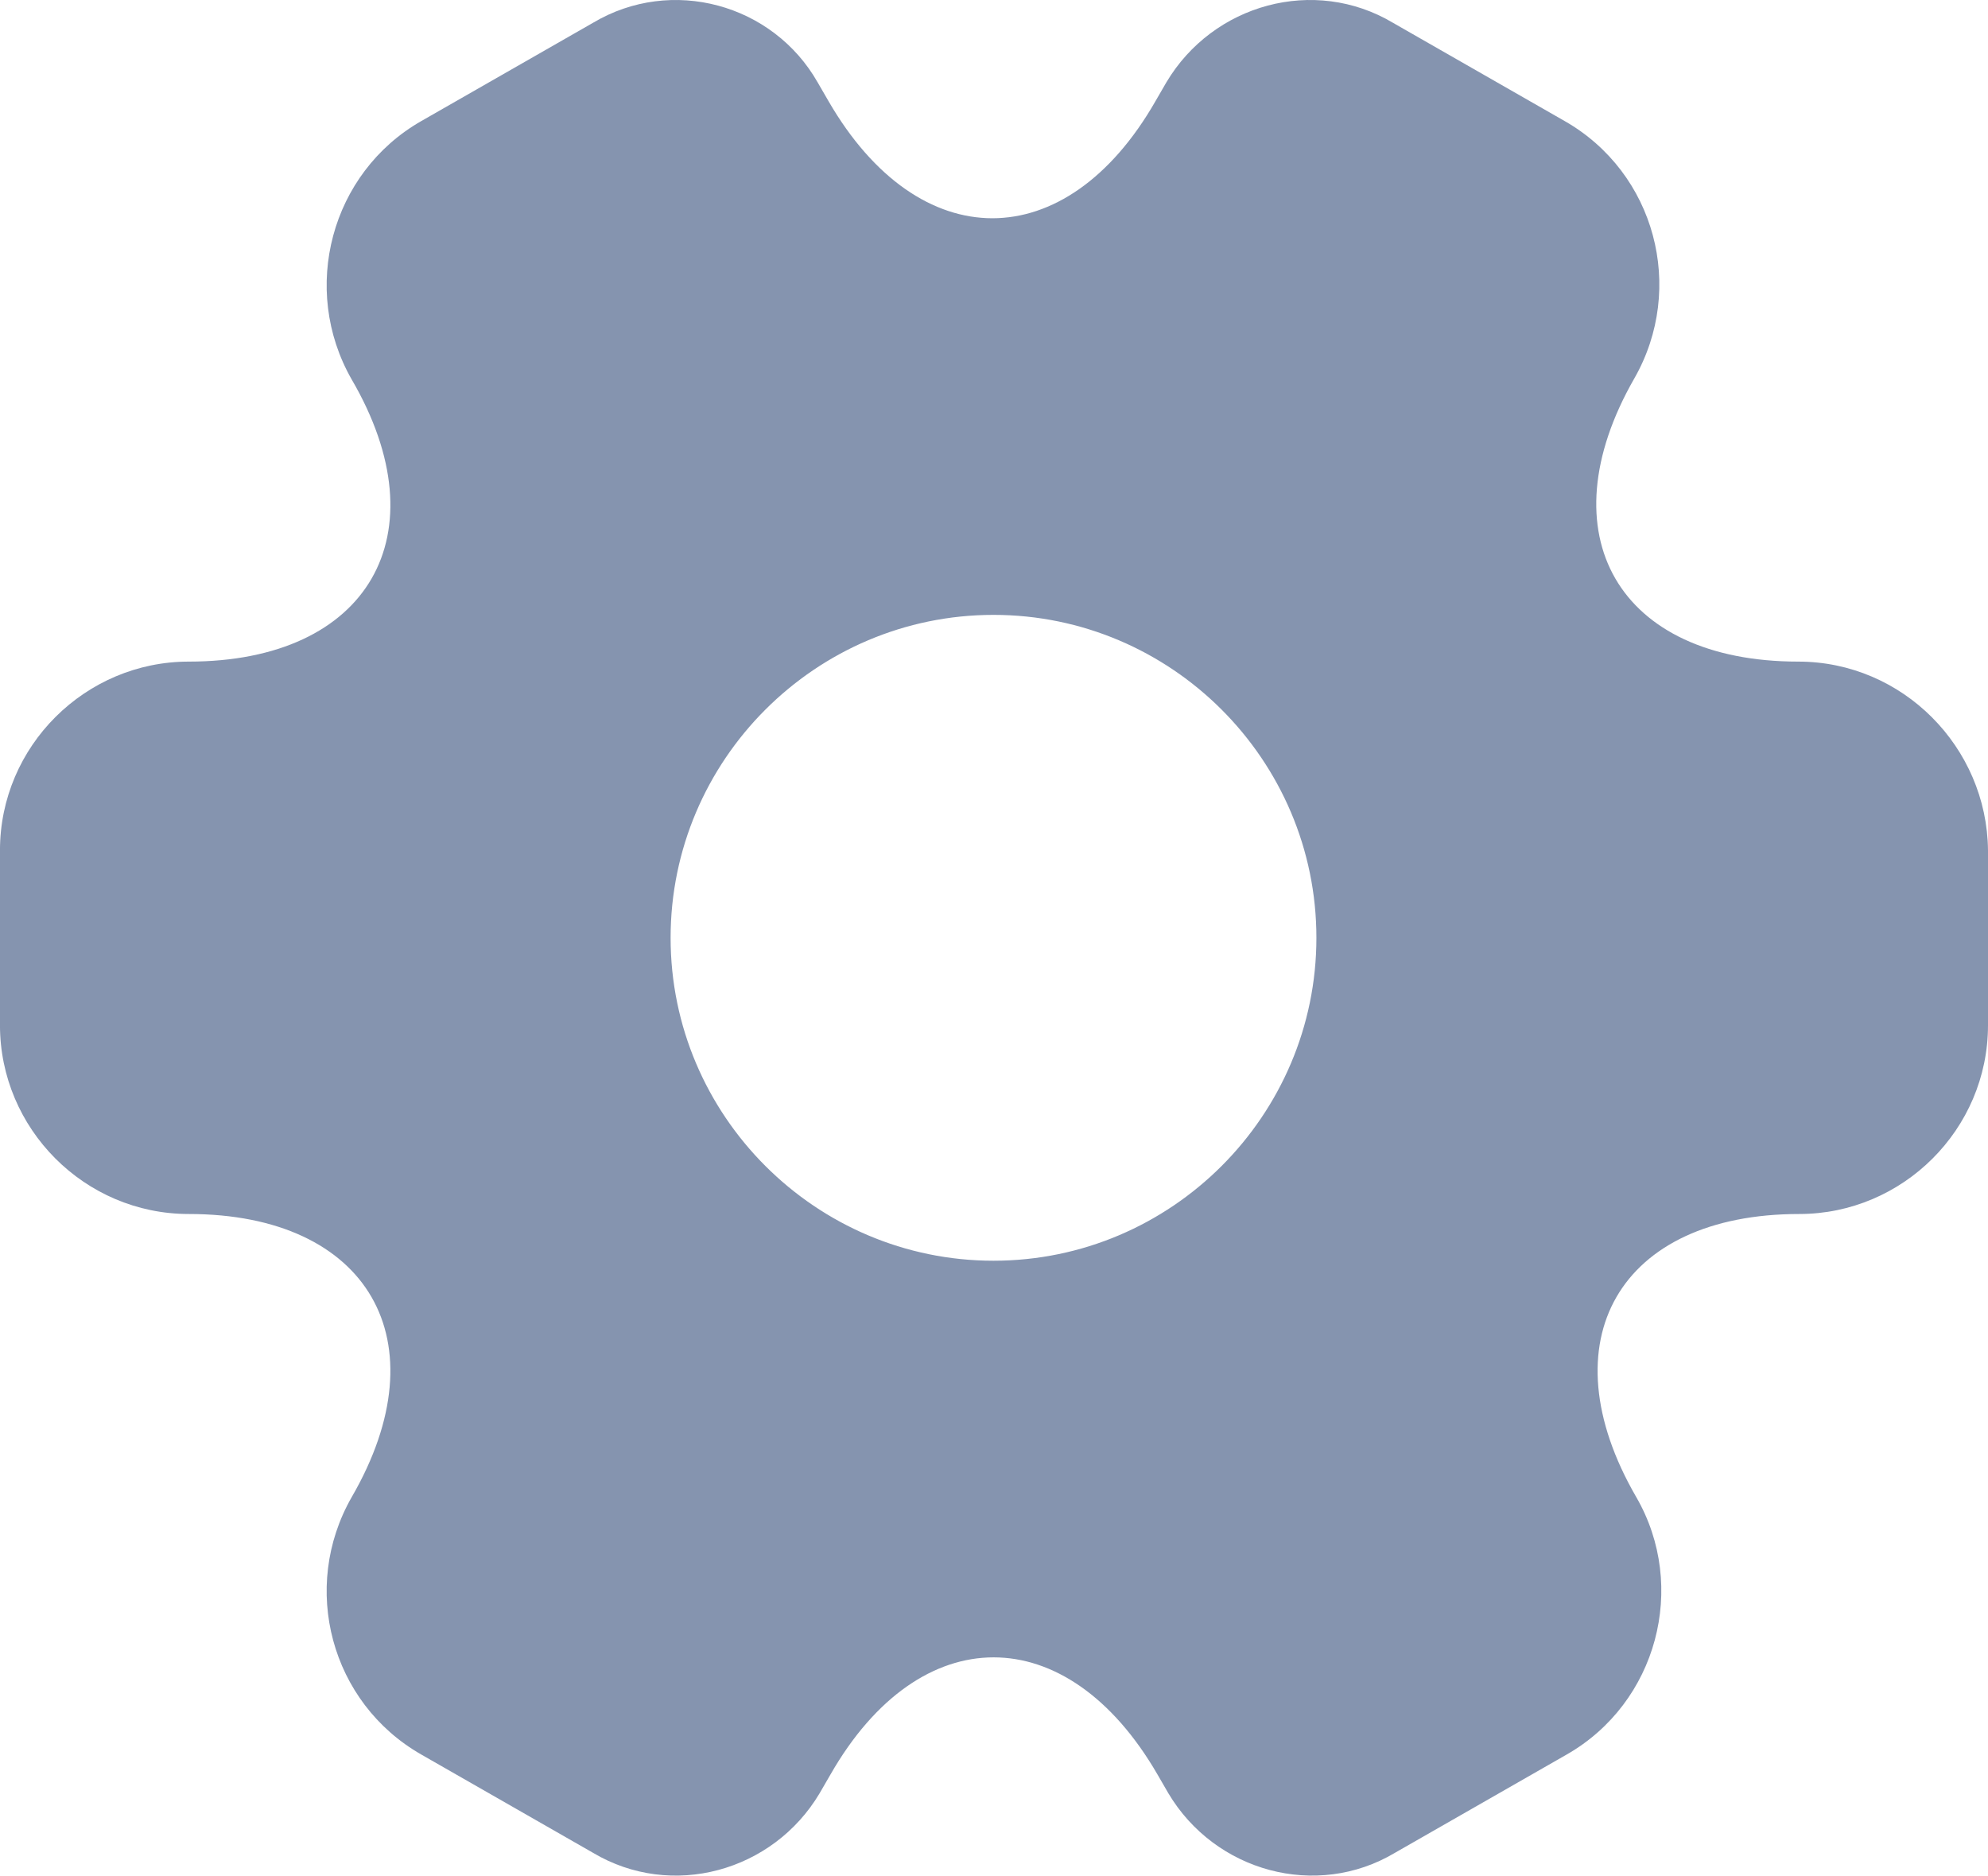 <?xml version="1.0" encoding="UTF-8"?>
<svg id="Layer_1" xmlns="http://www.w3.org/2000/svg" version="1.1" viewBox="0 0 800 754.73">
  <!-- Generator: Adobe Illustrator 29.4.0, SVG Export Plug-In . SVG Version: 2.1.0 Build 152)  -->
  <defs>
    <style>
      .st0 {
        fill: #8594af;
      }
    </style>
  </defs>
  <path class="st0" d="M723.64,266.22c-72.36,0-101.95-51.17-65.97-113.94,20.79-36.38,8.4-82.76-27.99-103.55l-69.17-39.58c-31.58-18.79-72.36-7.6-91.15,23.99l-4.4,7.6c-35.98,62.77-95.15,62.77-131.53,0l-4.4-7.6c-17.99-31.58-58.77-42.78-90.35-23.99l-69.17,39.58c-36.38,20.79-48.78,67.57-27.99,103.95,36.38,62.37,6.8,113.54-65.57,113.54-41.58,0-75.96,33.98-75.96,75.96v70.36c0,41.58,33.98,75.96,75.96,75.96,72.36,0,101.95,51.17,65.57,113.94-20.79,36.38-8.4,82.76,27.99,103.55l69.17,39.58c31.58,18.79,72.36,7.6,91.15-23.99l4.4-7.6c35.98-62.77,95.15-62.77,131.53,0l4.4,7.6c18.79,31.58,59.57,42.78,91.15,23.99l69.17-39.58c36.38-20.79,48.78-67.57,27.99-103.55-36.38-62.77-6.8-113.94,65.57-113.94,41.58,0,75.96-33.98,75.96-75.96v-70.36c-.4-41.58-34.38-75.96-76.36-75.96ZM399.8,507.3c-71.56,0-129.94-58.37-129.94-129.94s58.37-129.94,129.94-129.94,129.94,58.37,129.94,129.94-58.37,129.94-129.94,129.94Z"/>
</svg>